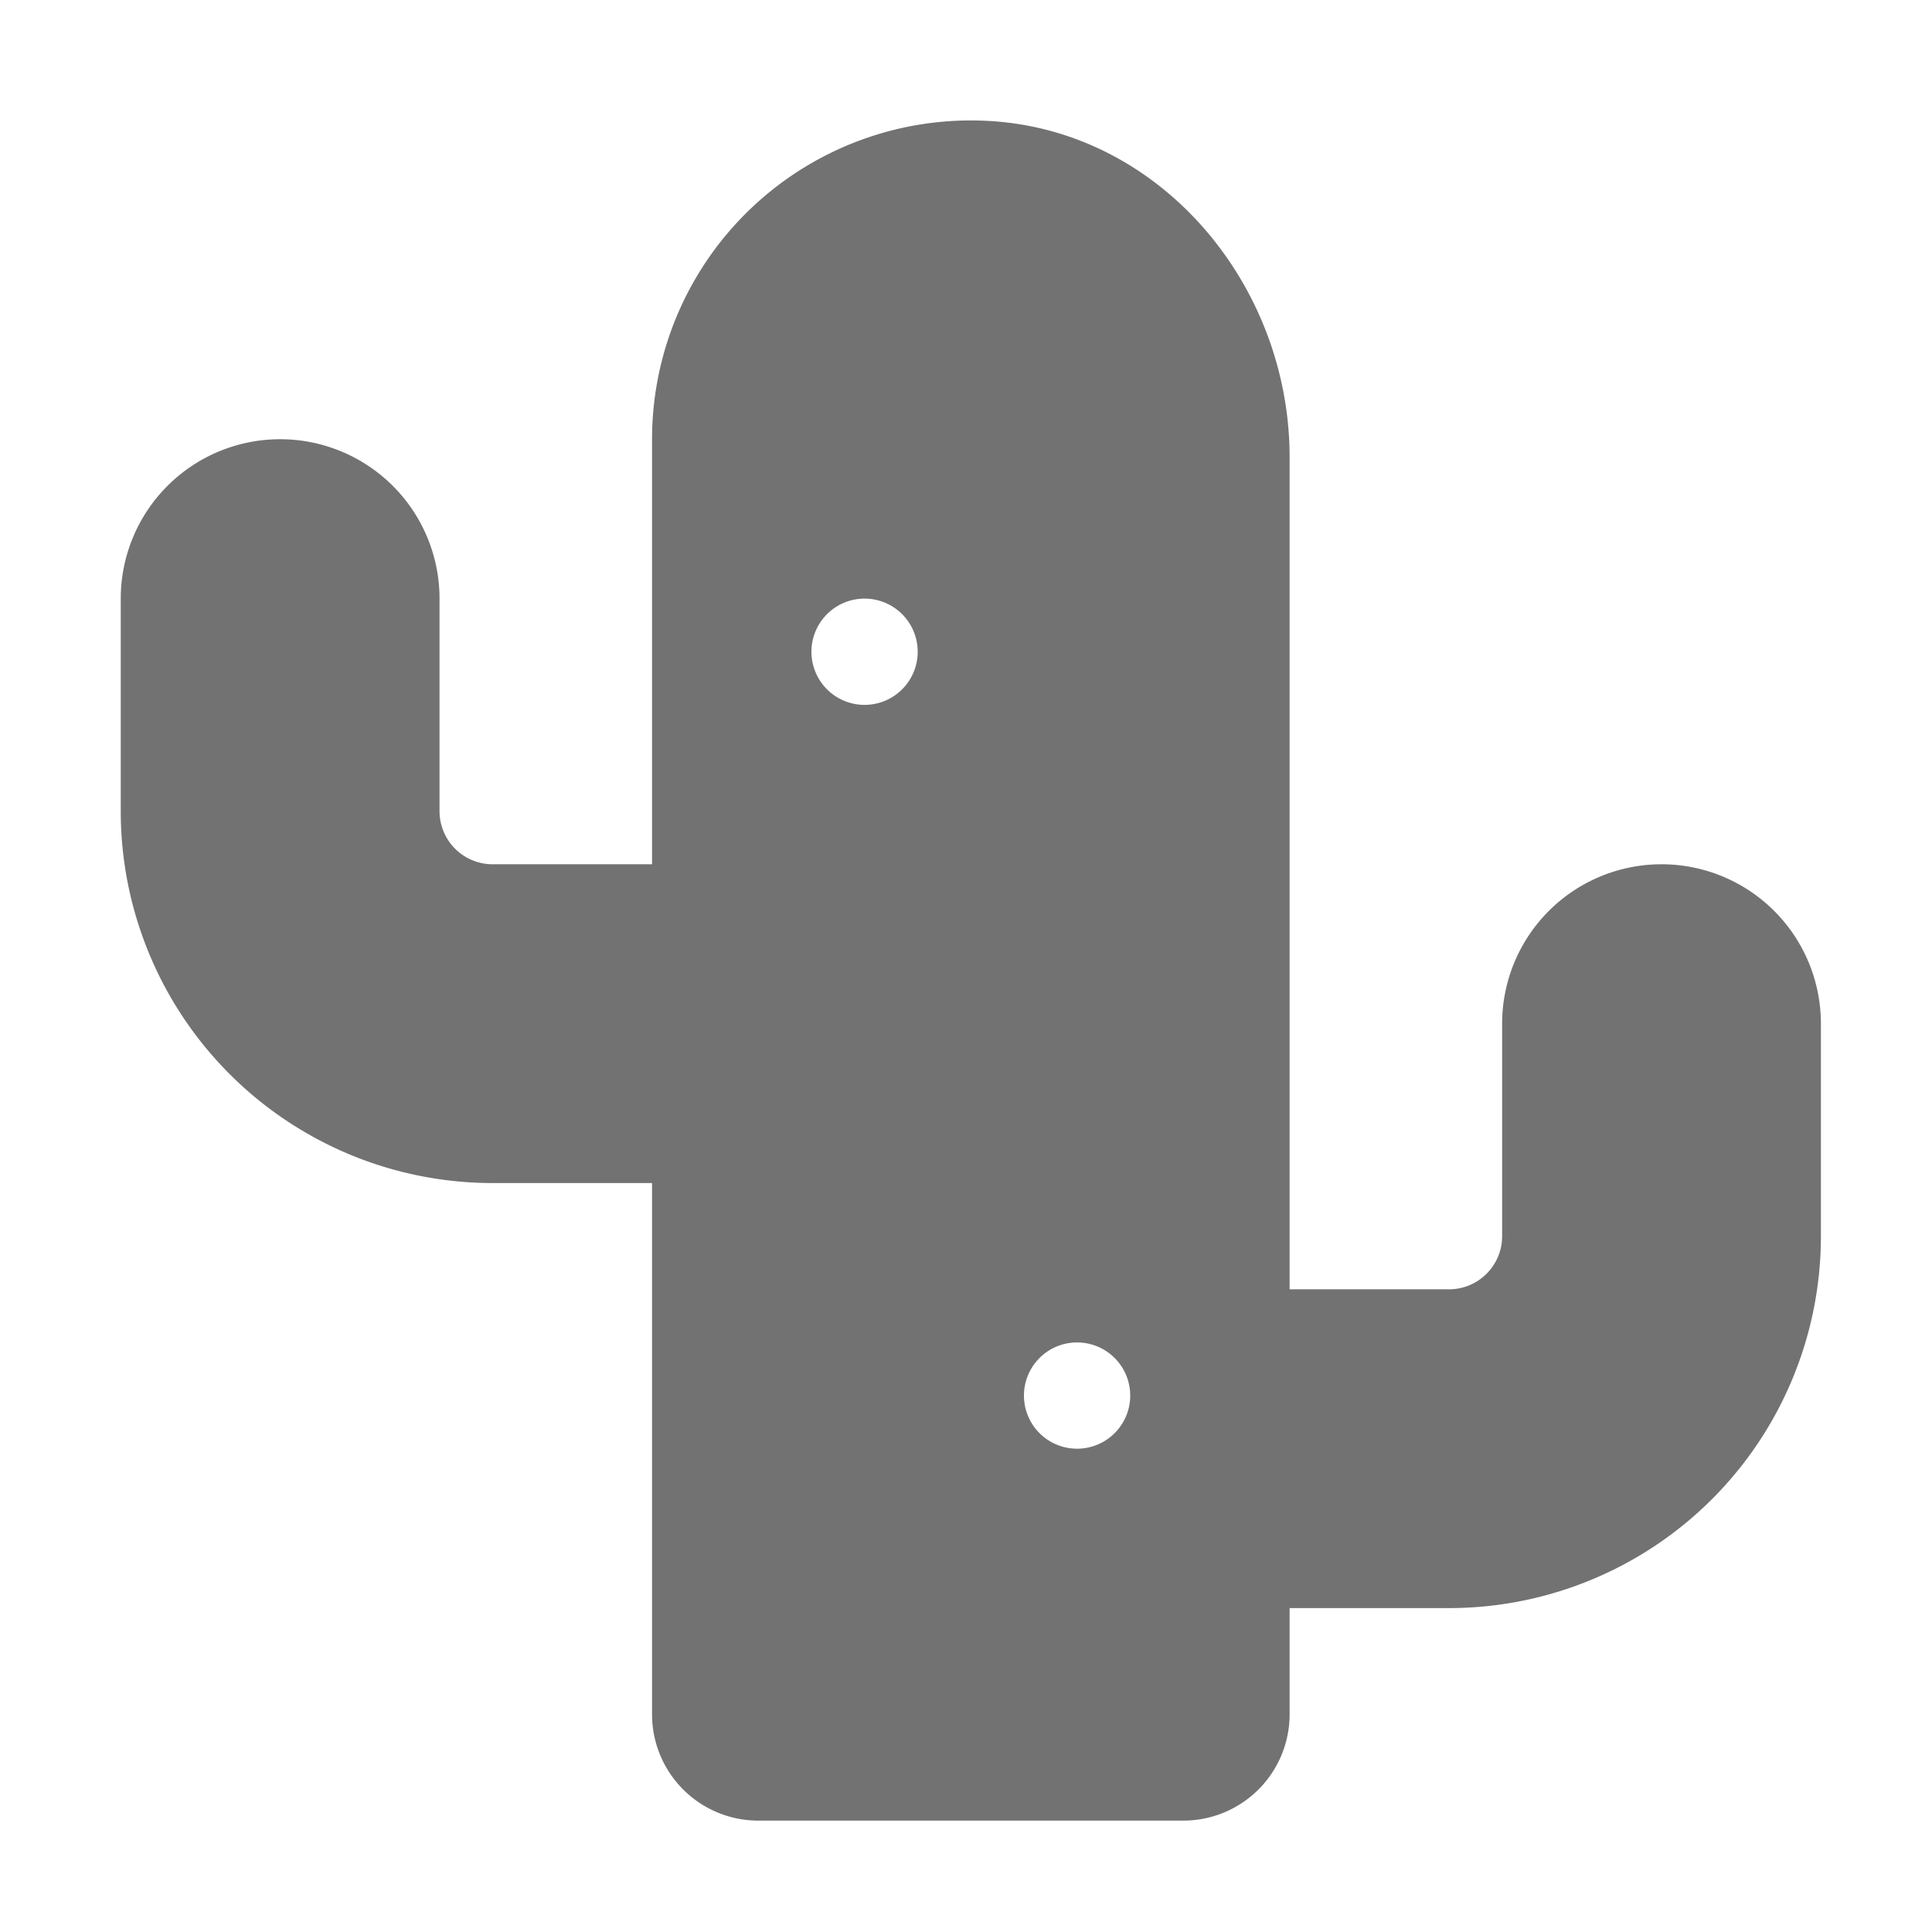 ﻿<?xml version='1.0' encoding='UTF-8'?>
<svg viewBox="-2 -1.995 32 31.997" xmlns="http://www.w3.org/2000/svg">
  <g transform="matrix(0.055, 0, 0, 0.055, 0, 0)">
    <path d="M464, 224A48 48 0 0 0 416, 272L416, 336A16 16 0 0 1 400, 352L352, 352L352, 101.43C352, 49.43 313.07, 2.85 261.16, 0.14A96 96 0 0 0 160, 96L160, 224L112, 224A16 16 0 0 1 96, 208L96, 144A48 48 0 0 0 0, 144L0, 208A112 112 0 0 0 112, 320L160, 320L160, 480A32 32 0 0 0 192, 512L320, 512A32 32 0 0 0 352, 480L352, 448L400, 448A112 112 0 0 0 512, 336L512, 272A48 48 0 0 0 464, 224zM224, 176A16 16 0 1 1 240, 160A16 16 0 0 1 224, 176zM288, 400A16 16 0 1 1 304, 384A16 16 0 0 1 288, 400z" fill="#727272" fill-opacity="1" class="Black" />
  </g>
</svg>